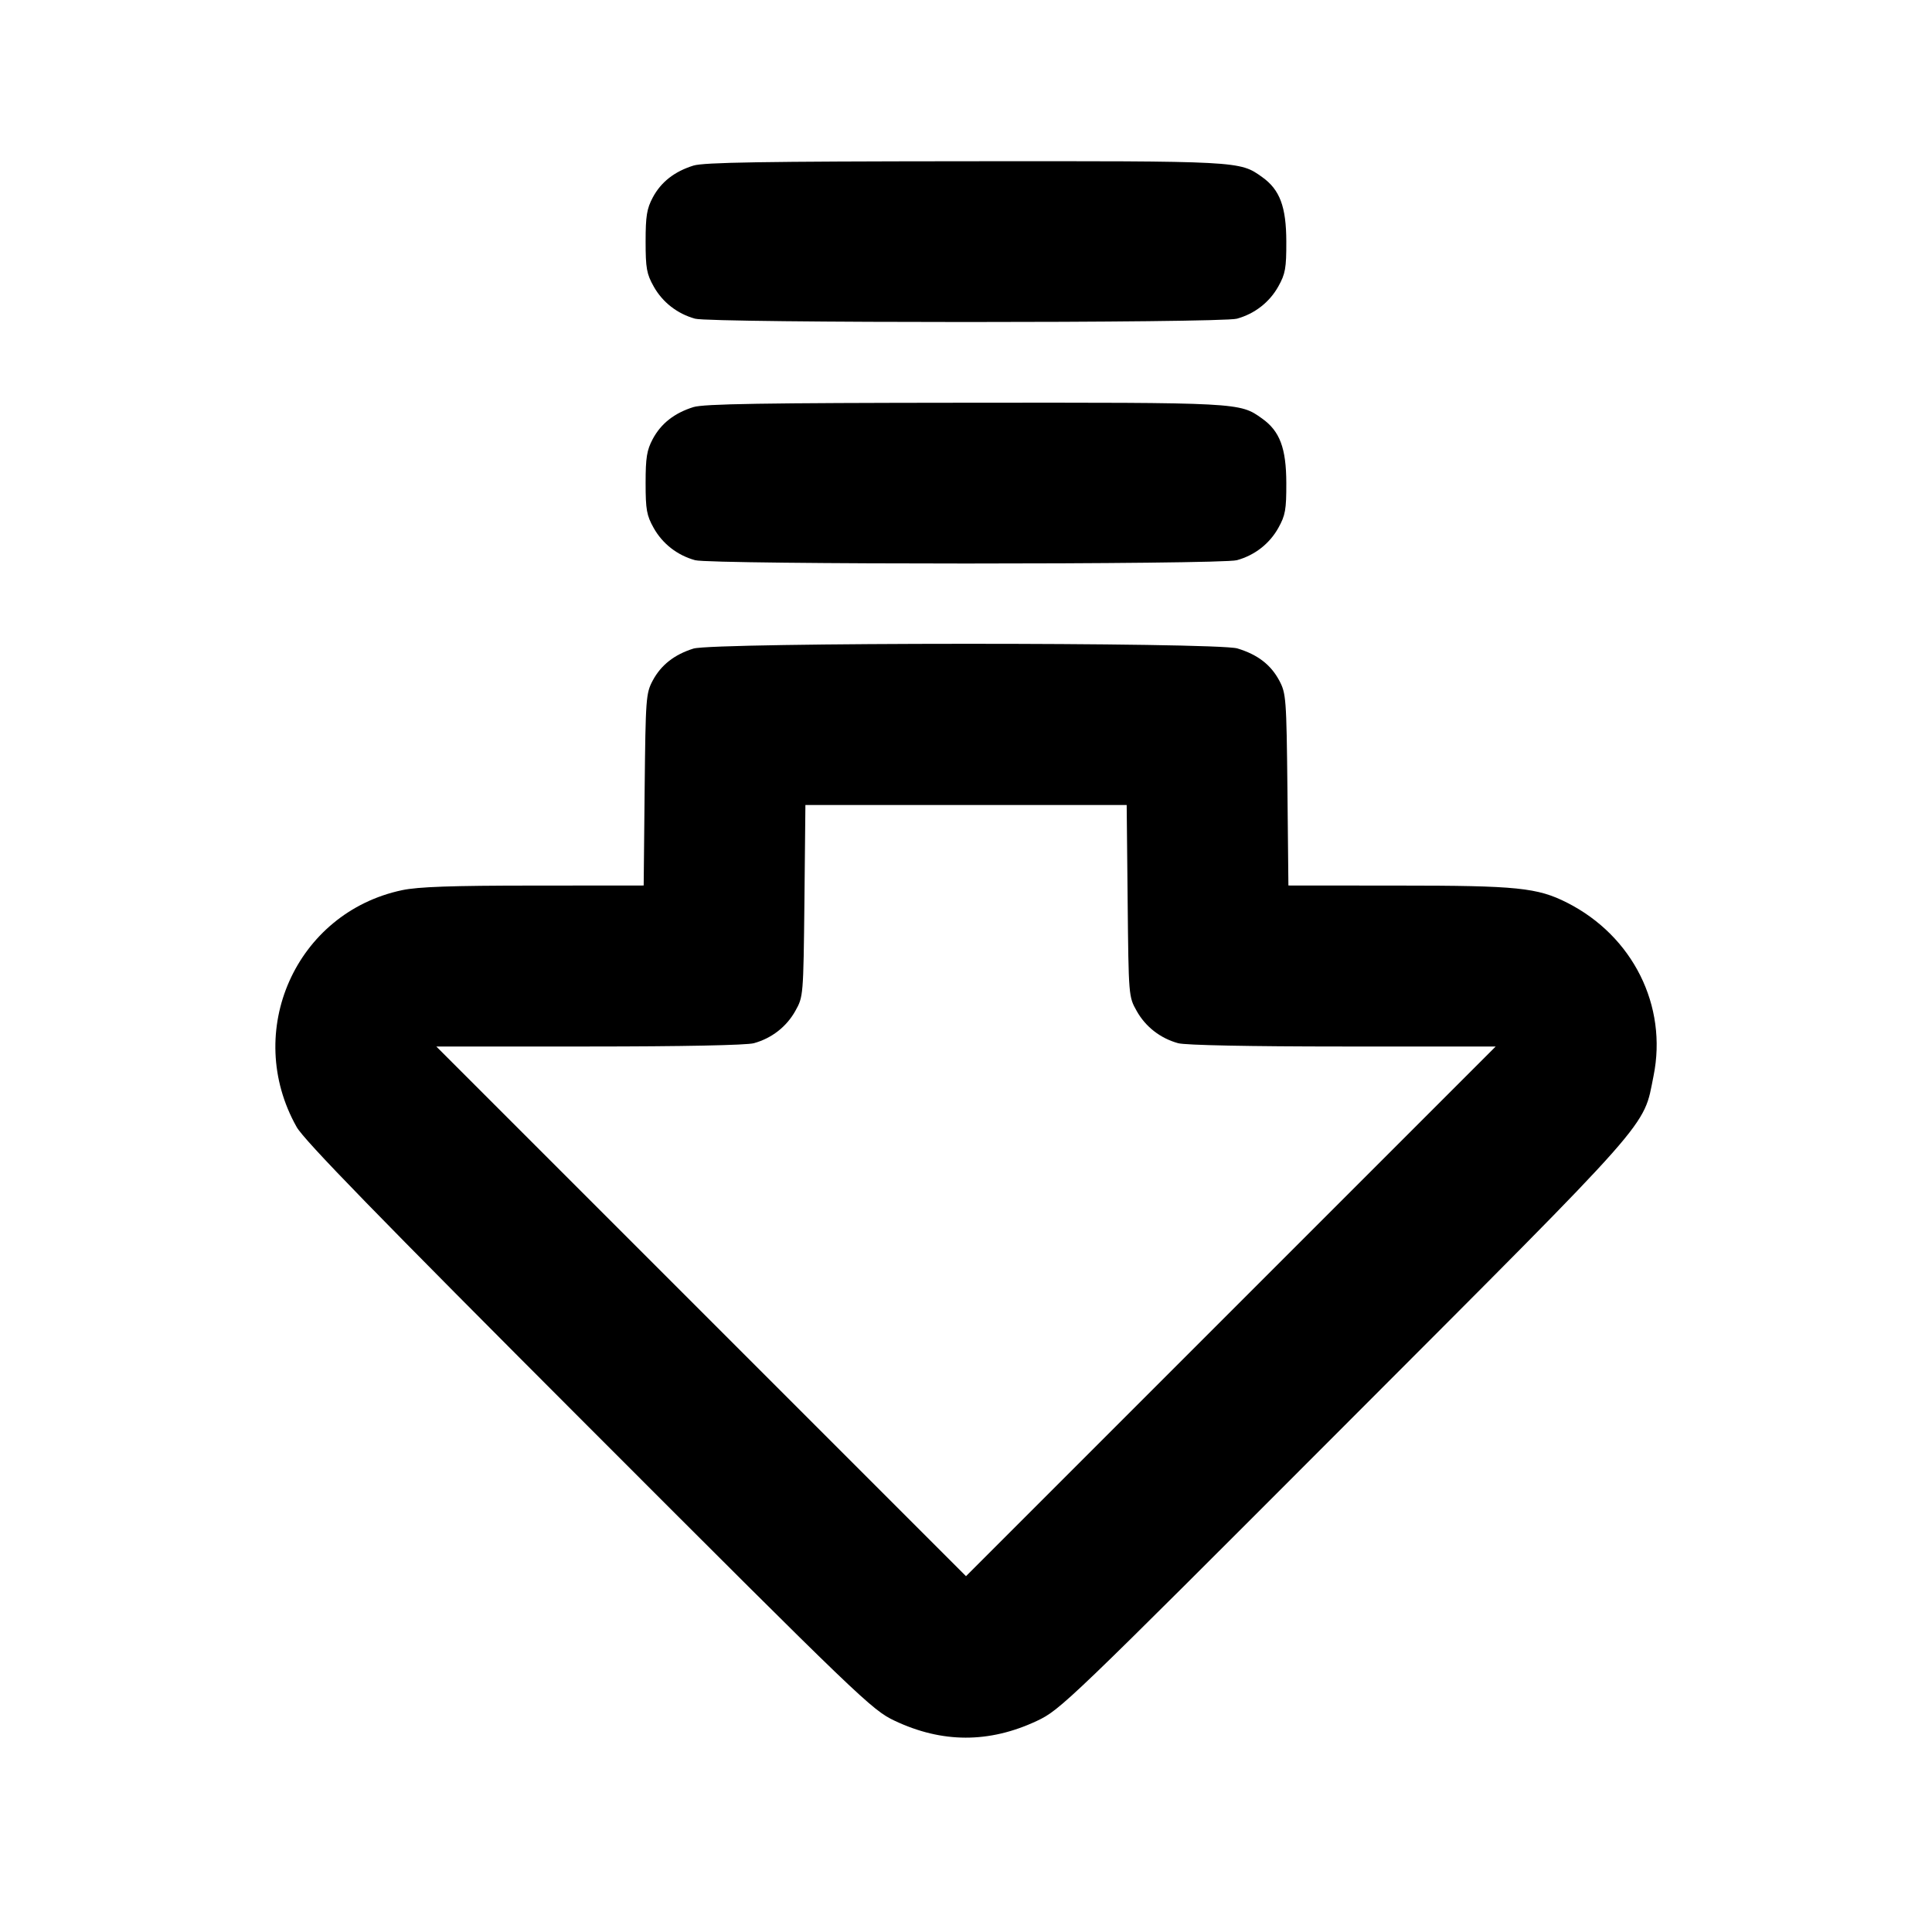 <svg xmlns="http://www.w3.org/2000/svg" width="24" height="24" viewBox="0 0 24 24" fill="none" stroke="currentColor" stroke-width="2" stroke-linecap="round" stroke-linejoin="round" class="icon icon-tabler icons-tabler-outline icon-tabler-arrow-big-down-lines"><path d="M8.614 2.057 C 8.377 2.131,8.212 2.261,8.109 2.453 C 8.035 2.592,8.020 2.684,8.020 3.000 C 8.020 3.331,8.033 3.403,8.120 3.558 C 8.230 3.755,8.414 3.898,8.635 3.959 C 8.832 4.014,15.168 4.014,15.365 3.959 C 15.586 3.898,15.770 3.755,15.880 3.558 C 15.967 3.402,15.980 3.332,15.979 3.000 C 15.978 2.567,15.898 2.355,15.678 2.199 C 15.398 1.999,15.411 2.000,11.984 2.003 C 9.472 2.005,8.744 2.017,8.614 2.057 M8.614 5.057 C 8.377 5.131,8.212 5.261,8.109 5.453 C 8.035 5.592,8.020 5.684,8.020 6.000 C 8.020 6.331,8.033 6.403,8.120 6.558 C 8.230 6.755,8.414 6.898,8.635 6.959 C 8.832 7.014,15.168 7.014,15.365 6.959 C 15.586 6.898,15.770 6.755,15.880 6.558 C 15.967 6.402,15.980 6.332,15.979 6.000 C 15.978 5.567,15.898 5.355,15.678 5.199 C 15.398 4.999,15.411 5.000,11.984 5.003 C 9.472 5.005,8.744 5.017,8.614 5.057 M8.614 8.057 C 8.377 8.131,8.212 8.261,8.109 8.453 C 8.024 8.613,8.020 8.668,8.008 9.810 L 7.996 11.000 6.628 11.001 C 5.608 11.001,5.193 11.016,4.995 11.058 C 3.674 11.337,3.017 12.814,3.685 14.000 C 3.778 14.165,4.684 15.096,7.314 17.728 C 10.694 21.110,10.830 21.241,11.112 21.375 C 11.703 21.655,12.287 21.656,12.880 21.378 C 13.173 21.240,13.259 21.157,16.703 17.708 C 20.585 13.820,20.409 14.019,20.541 13.365 C 20.717 12.495,20.284 11.628,19.468 11.214 C 19.098 11.027,18.851 11.001,17.373 11.001 L 16.005 11.000 15.993 9.810 C 15.981 8.669,15.976 8.613,15.891 8.453 C 15.785 8.256,15.622 8.131,15.371 8.055 C 15.109 7.977,8.866 7.979,8.614 8.057 M14.008 11.190 C 14.020 12.374,14.020 12.381,14.120 12.558 C 14.230 12.755,14.414 12.898,14.635 12.959 C 14.723 12.984,15.531 13.000,16.680 13.000 L 18.580 13.000 15.290 16.290 L 12.000 19.580 8.710 16.290 L 5.420 13.000 7.320 13.000 C 8.469 13.000,9.277 12.984,9.365 12.959 C 9.586 12.898,9.770 12.755,9.880 12.558 C 9.979 12.381,9.980 12.374,9.993 11.190 L 10.005 10.000 12.000 10.000 L 13.996 10.000 14.008 11.190 " stroke="none" fill="black" fill-rule="evenodd"></path></svg>